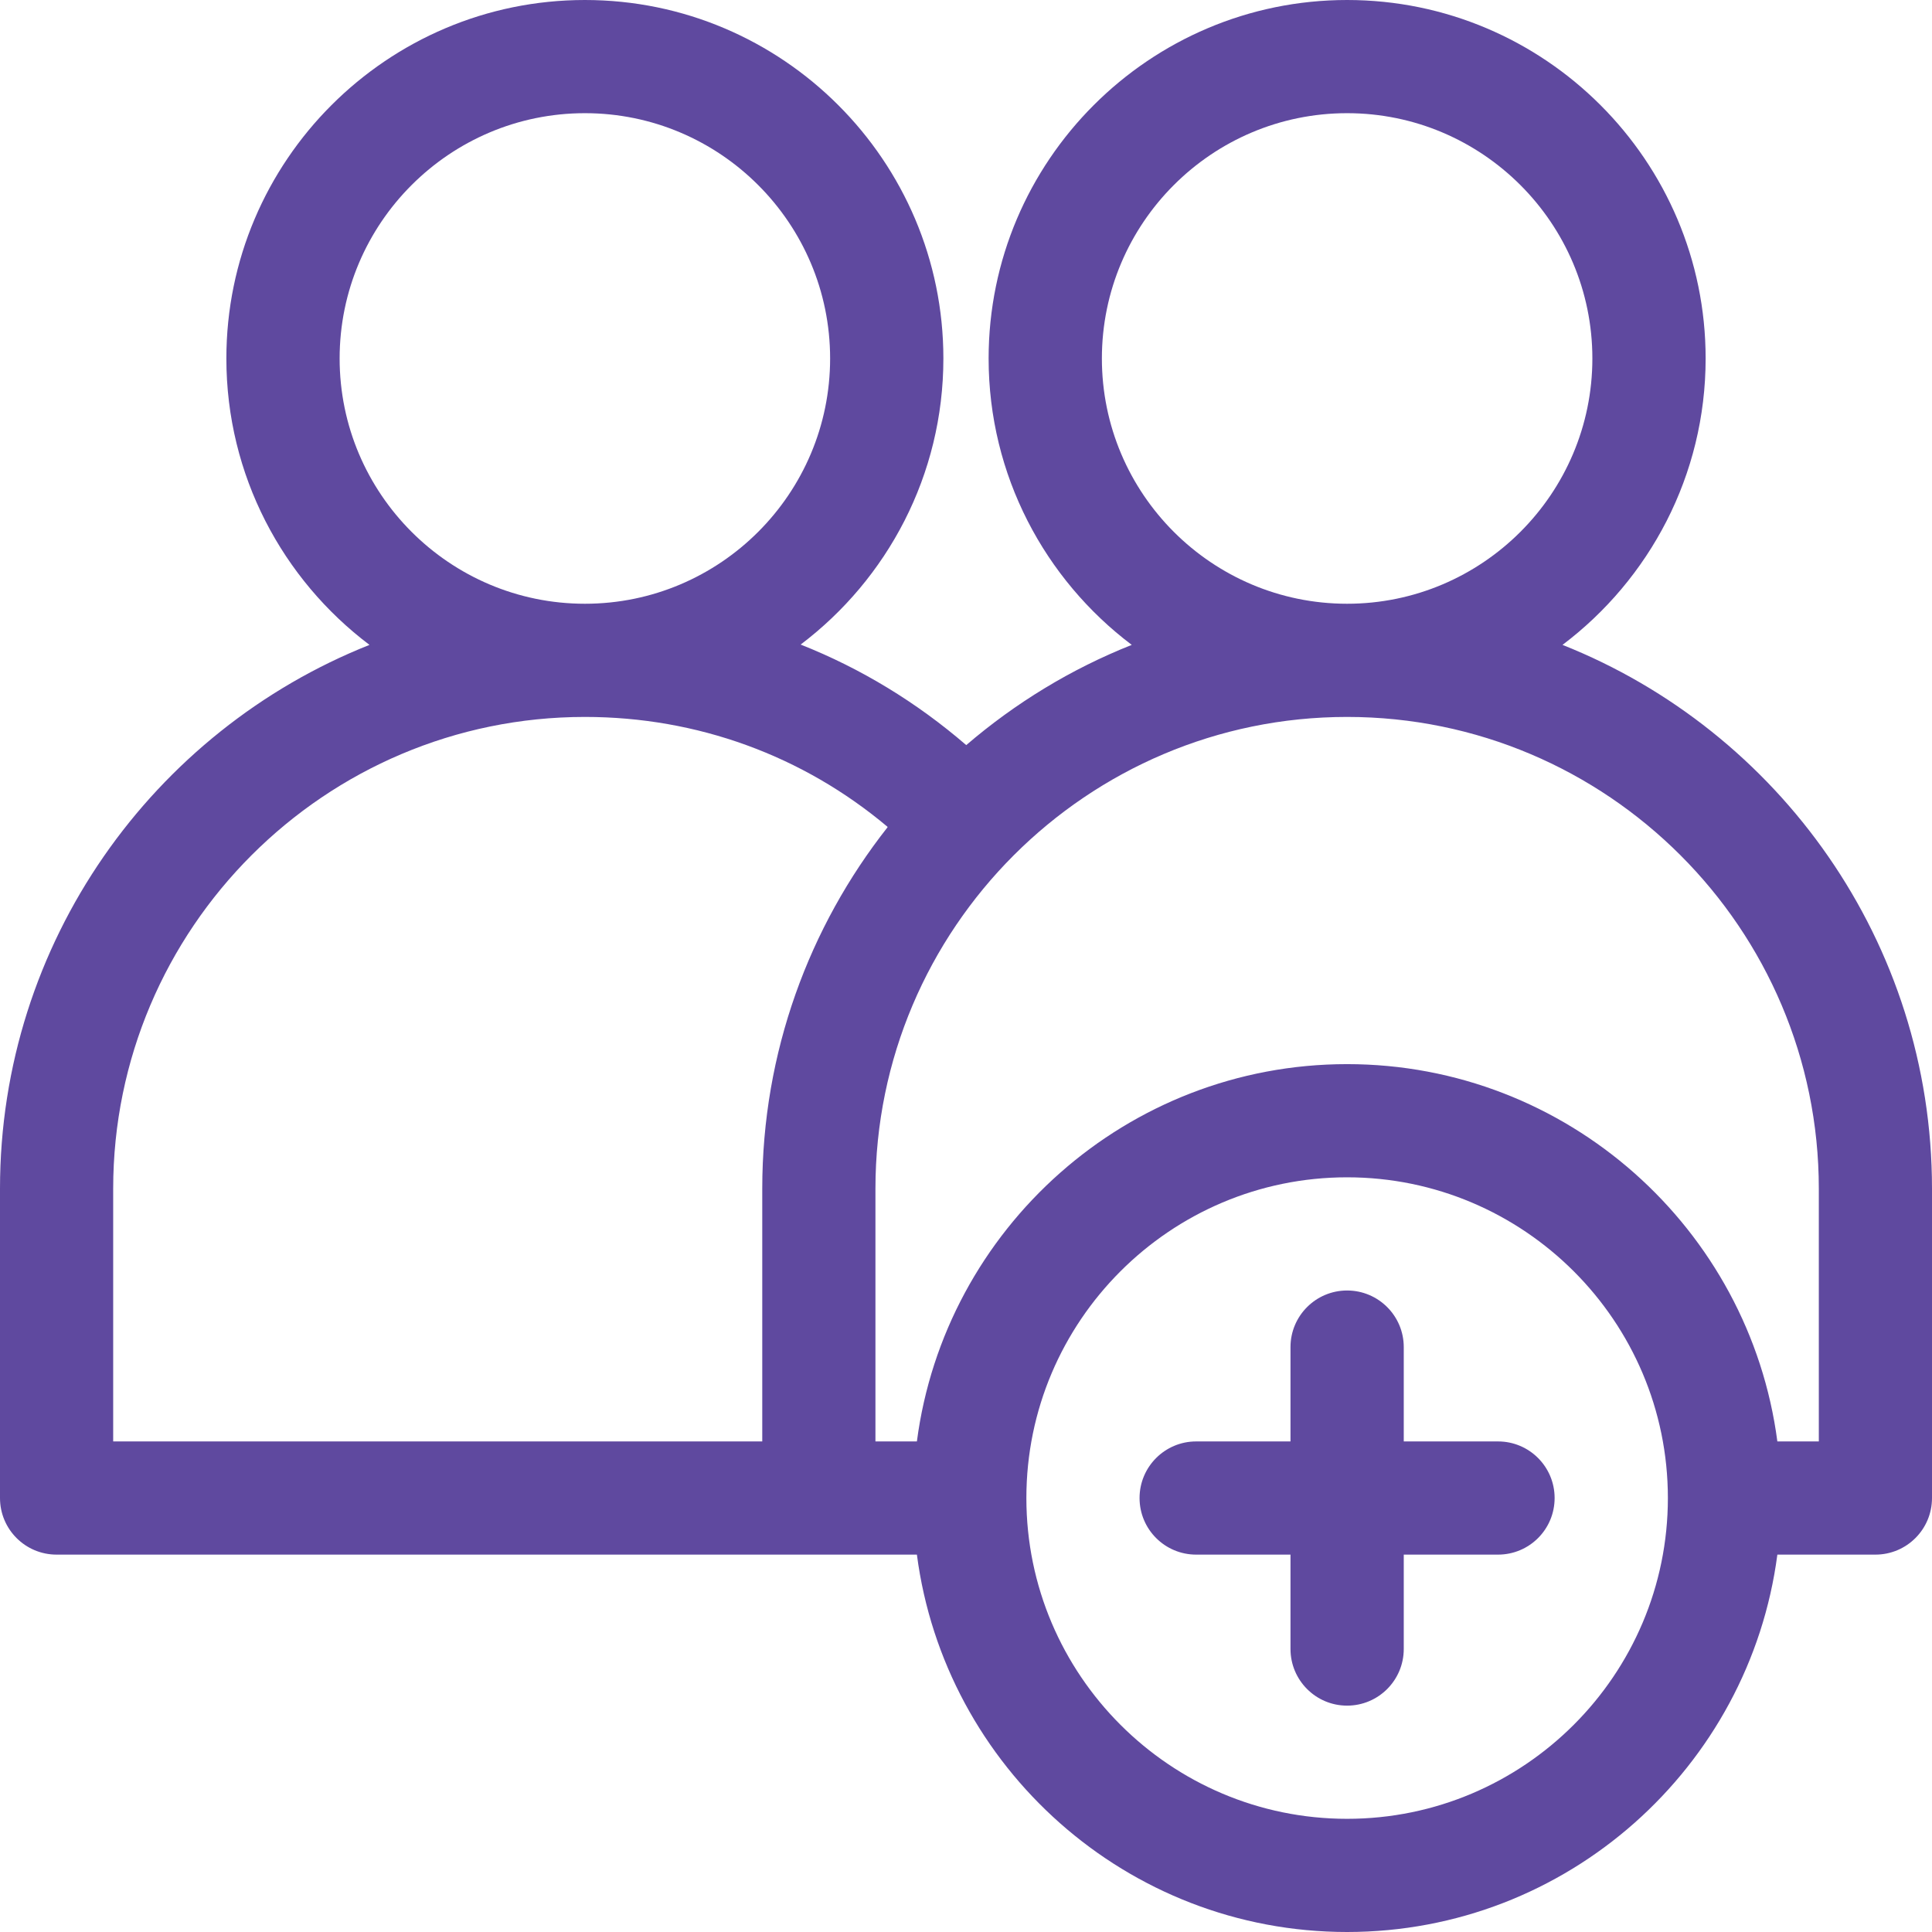 <svg width="24" height="24" viewBox="0 0 24 24" fill="none" xmlns="http://www.w3.org/2000/svg">
<path d="M18.609 17.906H17.438V16.734C17.438 16.346 17.123 16.031 16.734 16.031C16.346 16.031 16.031 16.346 16.031 16.734V17.906H14.859C14.471 17.906 14.156 18.221 14.156 18.609C14.156 18.998 14.471 19.312 14.859 19.312H16.031V20.484C16.031 20.873 16.346 21.188 16.734 21.188C17.123 21.188 17.438 20.873 17.438 20.484V19.312H18.609C18.998 19.312 19.312 18.998 19.312 18.609C19.312 18.221 18.998 17.906 18.609 17.906Z" fill="#5F499F"/>
<path d="M19.41 8.011C20.489 7.197 21.188 5.905 21.188 4.453C21.188 1.998 19.19 0 16.734 0C14.279 0 12.281 1.998 12.281 4.453C12.281 5.905 12.98 7.197 14.059 8.011C13.303 8.311 12.61 8.735 12.003 9.256C11.384 8.722 10.691 8.302 9.946 8.007C11.022 7.193 11.719 5.903 11.719 4.453C11.719 1.998 9.721 0 7.266 0C4.81 0 2.812 1.998 2.812 4.453C2.812 5.905 3.511 7.197 4.59 8.011C1.904 9.078 0 11.704 0 14.766V18.609C0 18.998 0.315 19.312 0.703 19.312H11.39C11.735 21.954 14 24 16.734 24C19.468 24 21.733 21.954 22.079 19.312H23.297C23.685 19.312 24 18.998 24 18.609V14.766C24 11.704 22.096 9.078 19.41 8.011ZM13.688 4.453C13.688 2.773 15.054 1.406 16.734 1.406C18.414 1.406 19.781 2.773 19.781 4.453C19.781 6.133 18.414 7.5 16.734 7.5C15.054 7.5 13.688 6.133 13.688 4.453ZM4.219 4.453C4.219 2.773 5.586 1.406 7.266 1.406C8.946 1.406 10.312 2.773 10.312 4.453C10.312 6.133 8.946 7.5 7.266 7.5C5.586 7.5 4.219 6.133 4.219 4.453ZM9.469 17.906H1.406V14.766C1.406 11.535 4.035 8.906 7.266 8.906C8.661 8.906 9.974 9.387 11.025 10.271C11.025 10.273 11.025 10.275 11.025 10.277C10.051 11.514 9.469 13.073 9.469 14.766V17.906ZM16.734 22.594C14.537 22.594 12.75 20.806 12.75 18.609C12.75 16.412 14.537 14.625 16.734 14.625C18.931 14.625 20.719 16.412 20.719 18.609C20.719 20.806 18.931 22.594 16.734 22.594ZM22.594 17.906H22.079C21.733 15.265 19.468 13.219 16.734 13.219C14 13.219 11.735 15.265 11.39 17.906H10.875V14.766C10.875 11.535 13.504 8.906 16.734 8.906C19.965 8.906 22.594 11.535 22.594 14.766V17.906Z" fill="#5F499F"/>
</svg>
